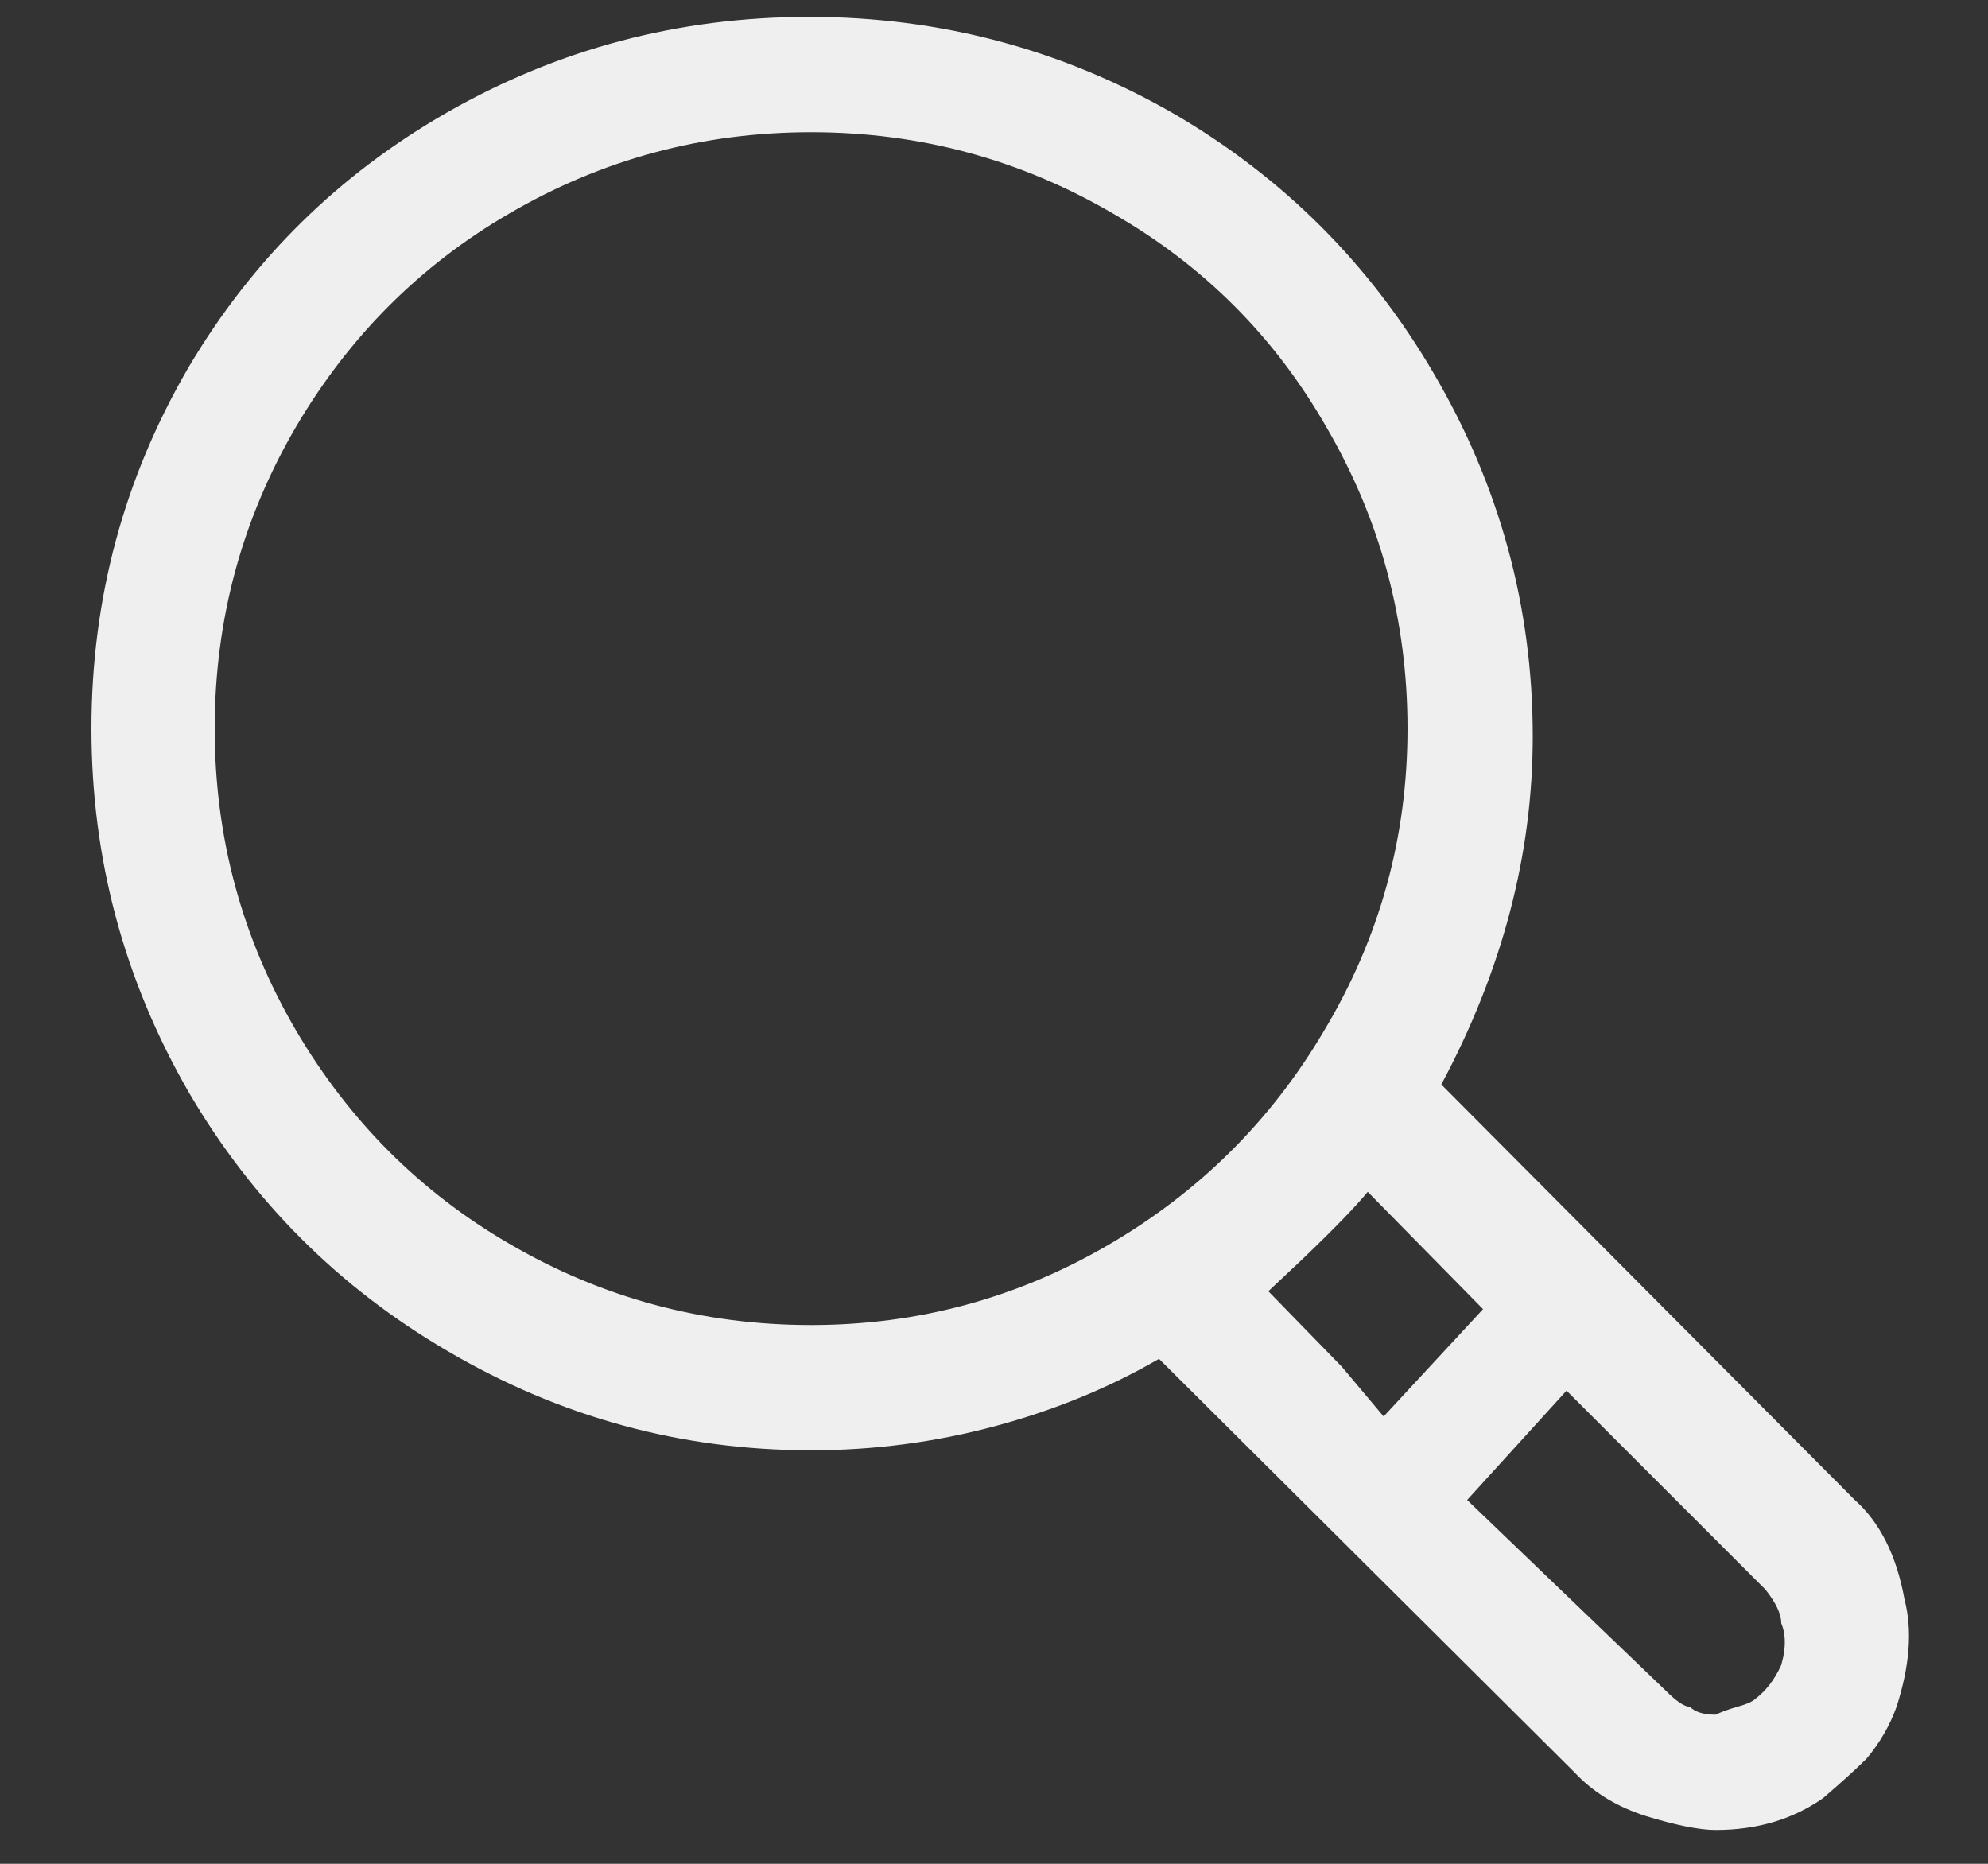 <svg width="16" height="15" viewBox="0 0 16 15" fill="none" xmlns="http://www.w3.org/2000/svg">
<rect x="0" y="0" width="16" height="15" fill="#333333" stroke="none"/>
<path d="M15.328 12.872C15.392 13.117 15.371 13.405 15.264 13.736C15.211 13.885 15.131 14.024 15.024 14.152C14.939 14.237 14.821 14.344 14.672 14.472C14.427 14.643 14.139 14.728 13.808 14.728C13.68 14.728 13.493 14.691 13.248 14.616L13.2 14.6C12.987 14.525 12.811 14.413 12.672 14.264L9.328 10.936C8.923 11.171 8.48 11.352 8 11.48C7.52 11.608 7.029 11.672 6.528 11.672C5.483 11.672 4.507 11.405 3.6 10.872C2.725 10.36 2.032 9.667 1.52 8.792C0.997 7.885 0.736 6.909 0.736 5.864C0.736 4.819 0.997 3.848 1.52 2.952C2.032 2.088 2.725 1.405 3.6 0.904C4.496 0.392 5.467 0.136 6.512 0.136C7.568 0.136 8.549 0.397 9.456 0.92C10.331 1.432 11.024 2.125 11.536 3C12.069 3.907 12.336 4.883 12.336 5.928C12.336 6.877 12.091 7.811 11.6 8.728L14.928 12.072C15.131 12.253 15.264 12.52 15.328 12.872ZM6.528 10.664C7.381 10.664 8.176 10.451 8.912 10.024C9.648 9.597 10.229 9.021 10.656 8.296C11.104 7.549 11.328 6.739 11.328 5.864C11.328 4.989 11.109 4.179 10.672 3.432C10.256 2.707 9.685 2.136 8.96 1.72C8.213 1.283 7.403 1.064 6.528 1.064C5.653 1.064 4.843 1.283 4.096 1.72C3.381 2.136 2.811 2.707 2.384 3.432C1.947 4.179 1.728 4.989 1.728 5.864C1.728 6.739 1.947 7.549 2.384 8.296C2.811 9.021 3.381 9.592 4.096 10.008C4.843 10.445 5.653 10.664 6.528 10.664ZM10.8 11L11.136 11.4L11.936 10.536L11.008 9.592C10.912 9.709 10.736 9.891 10.48 10.136L10.208 10.392L10.8 11ZM14.336 13.4L14.352 13.336C14.373 13.229 14.368 13.139 14.336 13.064C14.336 12.989 14.293 12.899 14.208 12.792L12.608 11.192L11.808 12.072L13.408 13.608C13.493 13.693 13.557 13.736 13.6 13.736C13.643 13.779 13.712 13.8 13.808 13.8C13.851 13.779 13.909 13.757 13.984 13.736C14.059 13.715 14.107 13.693 14.128 13.672C14.213 13.608 14.283 13.517 14.336 13.4Z" fill="#EFEFEF"/>
</svg>
